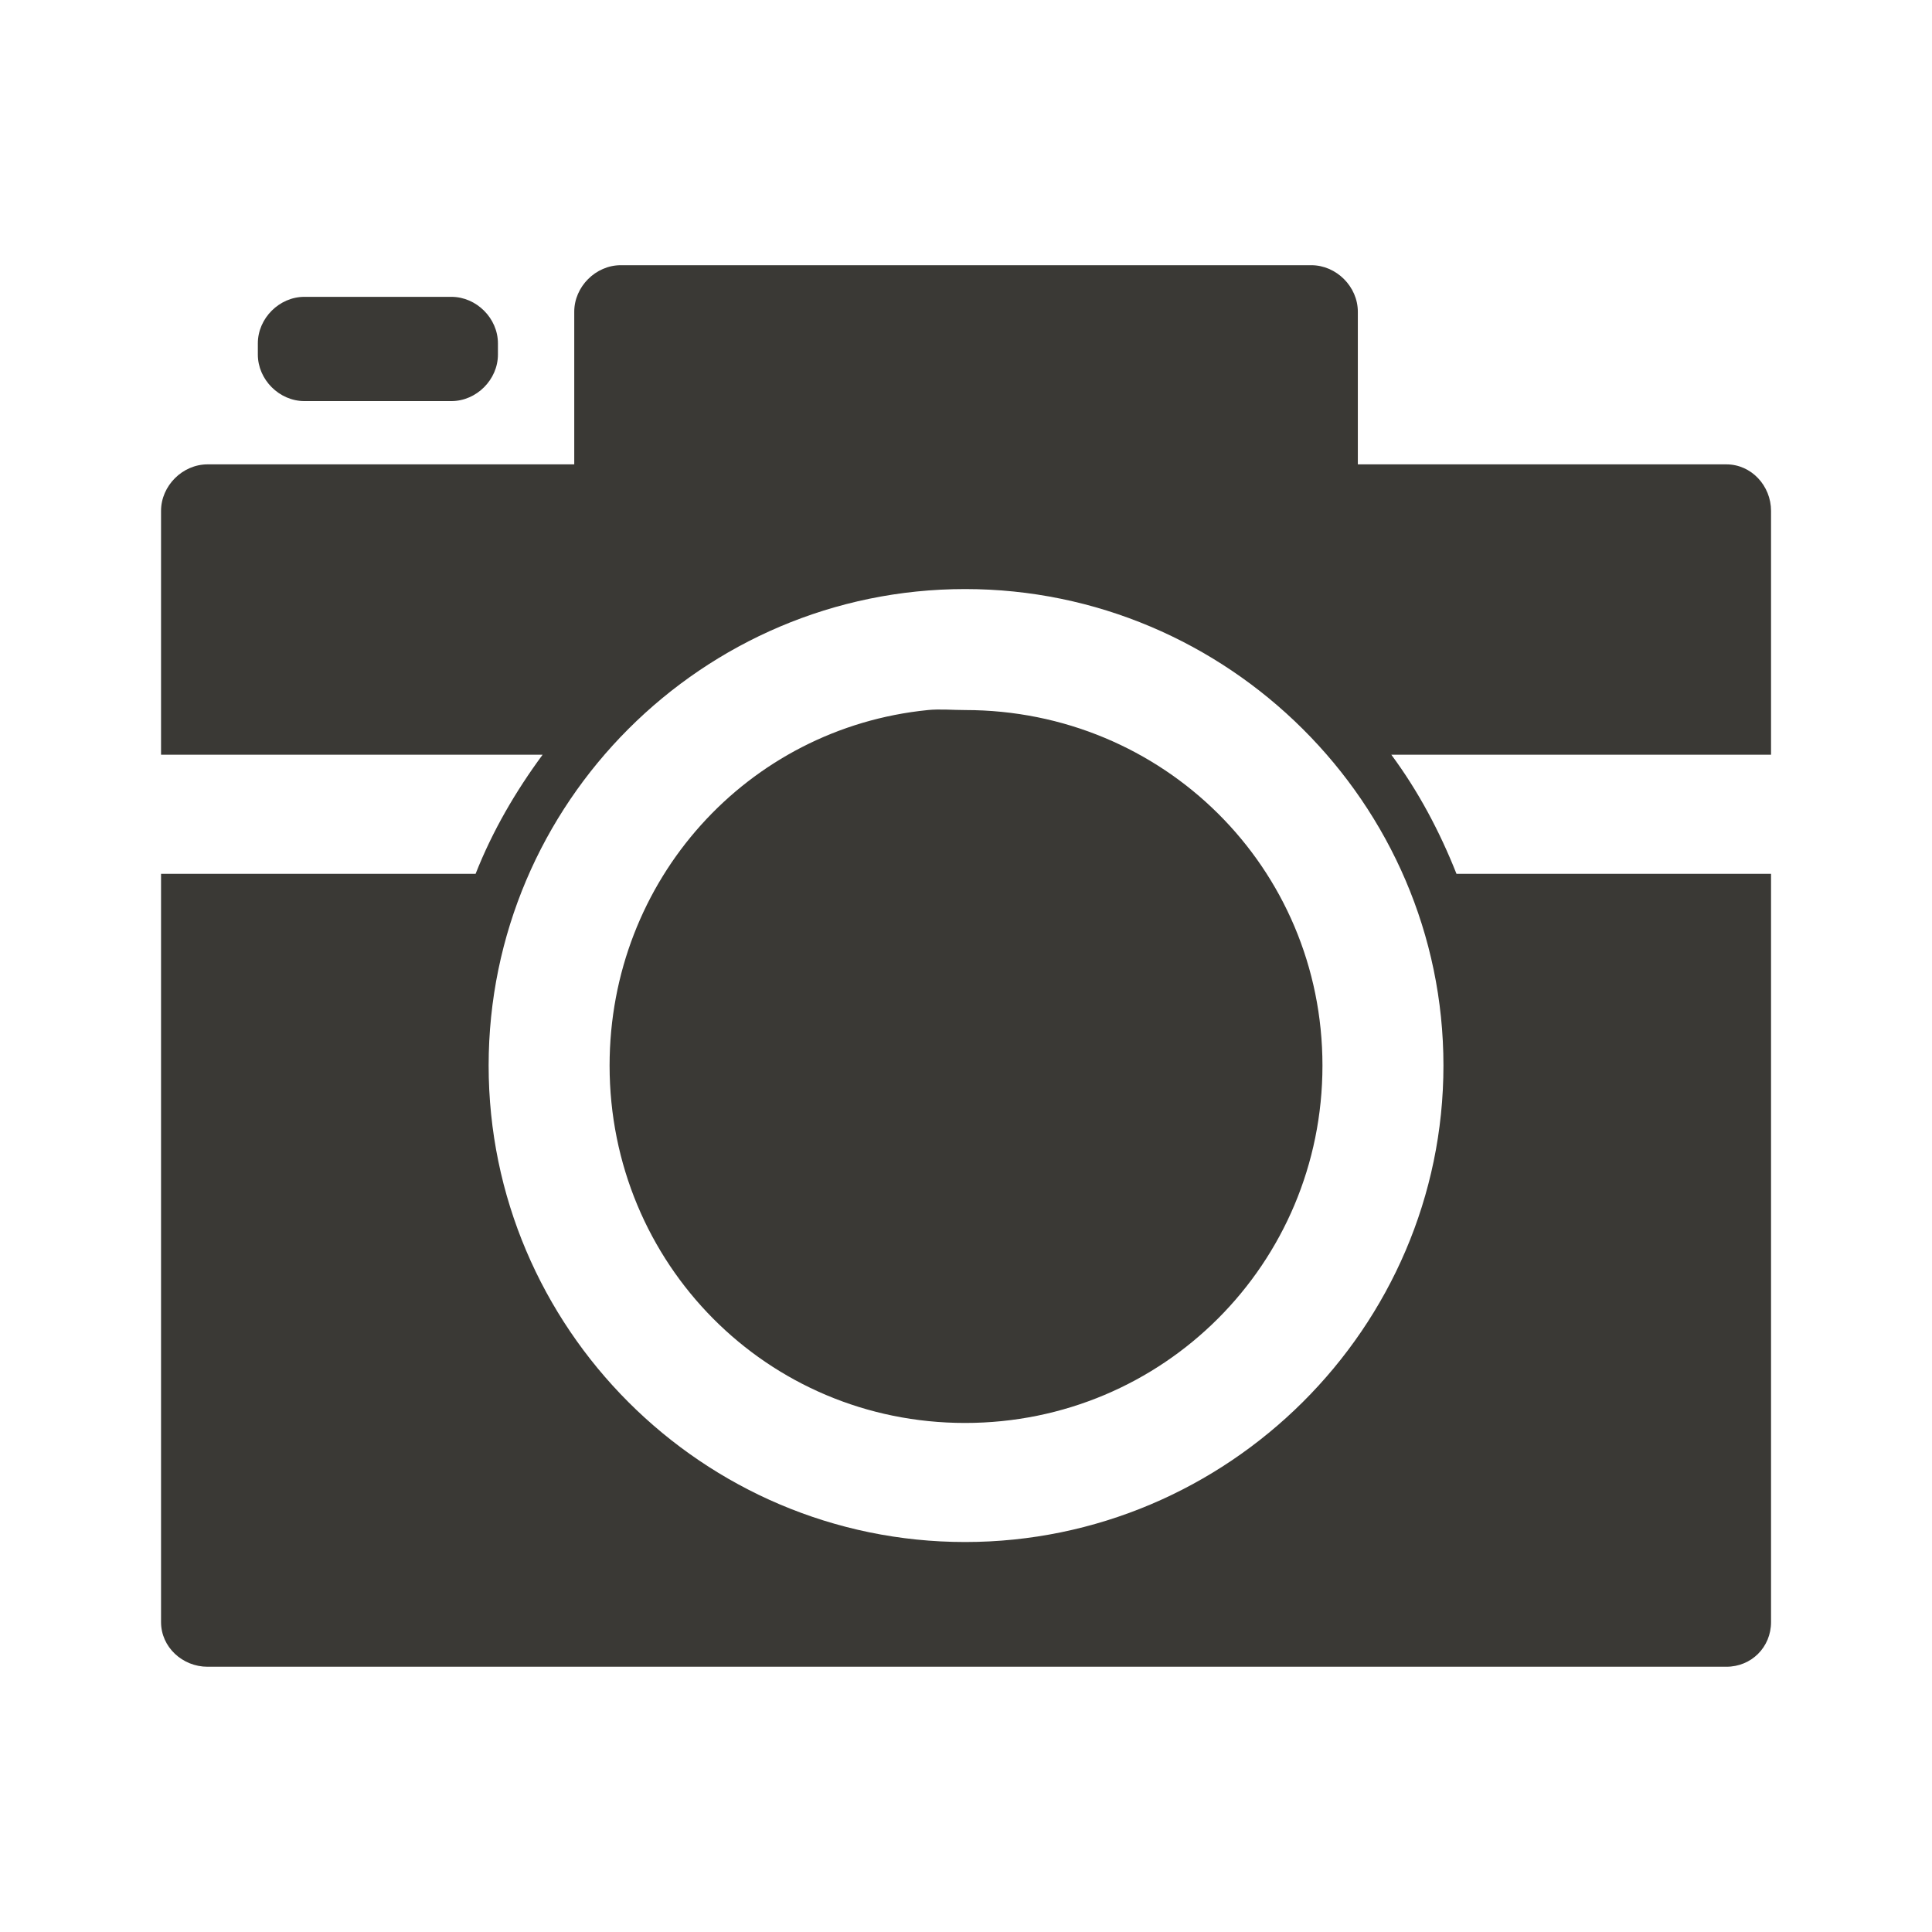 <?xml version="1.0" encoding="UTF-8" standalone="no"?>
<!-- Created with Inkscape (http://www.inkscape.org/) -->

<svg
   xmlns:dc="http://purl.org/dc/elements/1.1/"
   xmlns:cc="http://creativecommons.org/ns#"
   xmlns:rdf="http://www.w3.org/1999/02/22-rdf-syntax-ns#"
   xmlns:svg="http://www.w3.org/2000/svg"
   xmlns="http://www.w3.org/2000/svg"
   xmlns:sodipodi="http://sodipodi.sourceforge.net/DTD/sodipodi-0.dtd"
   xmlns:inkscape="http://www.inkscape.org/namespaces/inkscape"
   width="48"
   height="48"
   id="svg27665"
   version="1.1"
   inkscape:version="0.48.2 r9819"
   sodipodi:docname="photo.svg">
  <defs
     id="defs27667" />
  <sodipodi:namedview
     id="base"
     pagecolor="#ffffff"
     bordercolor="#666666"
     borderopacity="1.0"
     inkscape:pageopacity="0.0"
     inkscape:pageshadow="2"
     inkscape:zoom="8"
     inkscape:cx="52.824252"
     inkscape:cy="28.653022"
     inkscape:document-units="px"
     inkscape:current-layer="layer1"
     showgrid="false"
     inkscape:window-width="1680"
     inkscape:window-height="985"
     inkscape:window-x="-8"
     inkscape:window-y="38"
     inkscape:window-maximized="1"
     inkscape:snap-bbox="true"
     inkscape:bbox-paths="true"
     inkscape:bbox-nodes="true"
     inkscape:snap-bbox-edge-midpoints="true"
     inkscape:snap-bbox-midpoints="true"
     inkscape:object-paths="true"
     inkscape:snap-intersection-paths="true"
     inkscape:object-nodes="true"
     inkscape:snap-smooth-nodes="true"
     inkscape:snap-midpoints="true"
     inkscape:snap-object-midpoints="true"
     inkscape:snap-center="true"
     inkscape:snap-global="false"
     showguides="true"
     inkscape:guide-bbox="true"
     fit-margin-top="0"
     fit-margin-left="0"
     fit-margin-right="0"
     fit-margin-bottom="0"
     inkscape:showpageshadow="false" />
  <g
     inkscape:label="Camada 1"
     inkscape:groupmode="layer"
     id="layer1"
     transform="translate(3162.168,-1381.254)">
    <path
       id="path3105"
       d="m -3146.745,1387.843 c -0.623,0 -1.156,0.533 -1.156,1.156 l 0,3.792 -9.11,0 c -0.623,0 -1.156,0.533 -1.156,1.156 l 0,6.058 9.48,0 c -0.671,0.91 -1.245,1.893 -1.665,2.959 l -7.815,0 0,18.59 c 0,0.623 0.533,1.11 1.156,1.11 l 37.734,0 c 0.623,0 1.11,-0.487 1.11,-1.11 l 0,-18.59 -7.815,0 c -0.42,-1.06 -0.95,-2.055 -1.619,-2.959 l 9.434,0 0,-6.058 c 0,-0.623 -0.487,-1.156 -1.11,-1.156 l -9.156,0 0,-3.792 c 0,-0.623 -0.533,-1.156 -1.156,-1.156 l -17.156,0 z m -7.861,0.786 c -0.623,0 -1.156,0.533 -1.156,1.156 l 0,0.278 c 0,0.623 0.533,1.156 1.156,1.156 l 3.653,0 c 0.623,0 1.156,-0.533 1.156,-1.156 l 0,-0.278 c 0,-0.623 -0.533,-1.156 -1.156,-1.156 l -3.653,0 z m 16.416,7.26 c 6.519,0 11.884,5.319 11.884,11.838 0,6.519 -5.365,11.838 -11.884,11.838 -6.519,0 -11.838,-5.319 -11.838,-11.838 0,-6.52 5.319,-11.838 11.838,-11.838 z m -0.925,3.006 c -4.485,0.449 -7.908,4.22 -7.908,8.833 0,4.92 3.912,8.879 8.832,8.879 4.92,0 8.879,-3.959 8.879,-8.879 0,-4.92 -3.959,-8.833 -8.879,-8.833 -0.308,0 -0.626,-0.03 -0.925,0 z"
       style="fill:#3a3935;fill-opacity:1;fill-rule:nonzero;stroke:none"
       inkscape:connector-curvature="0" />
  </g>
</svg>
